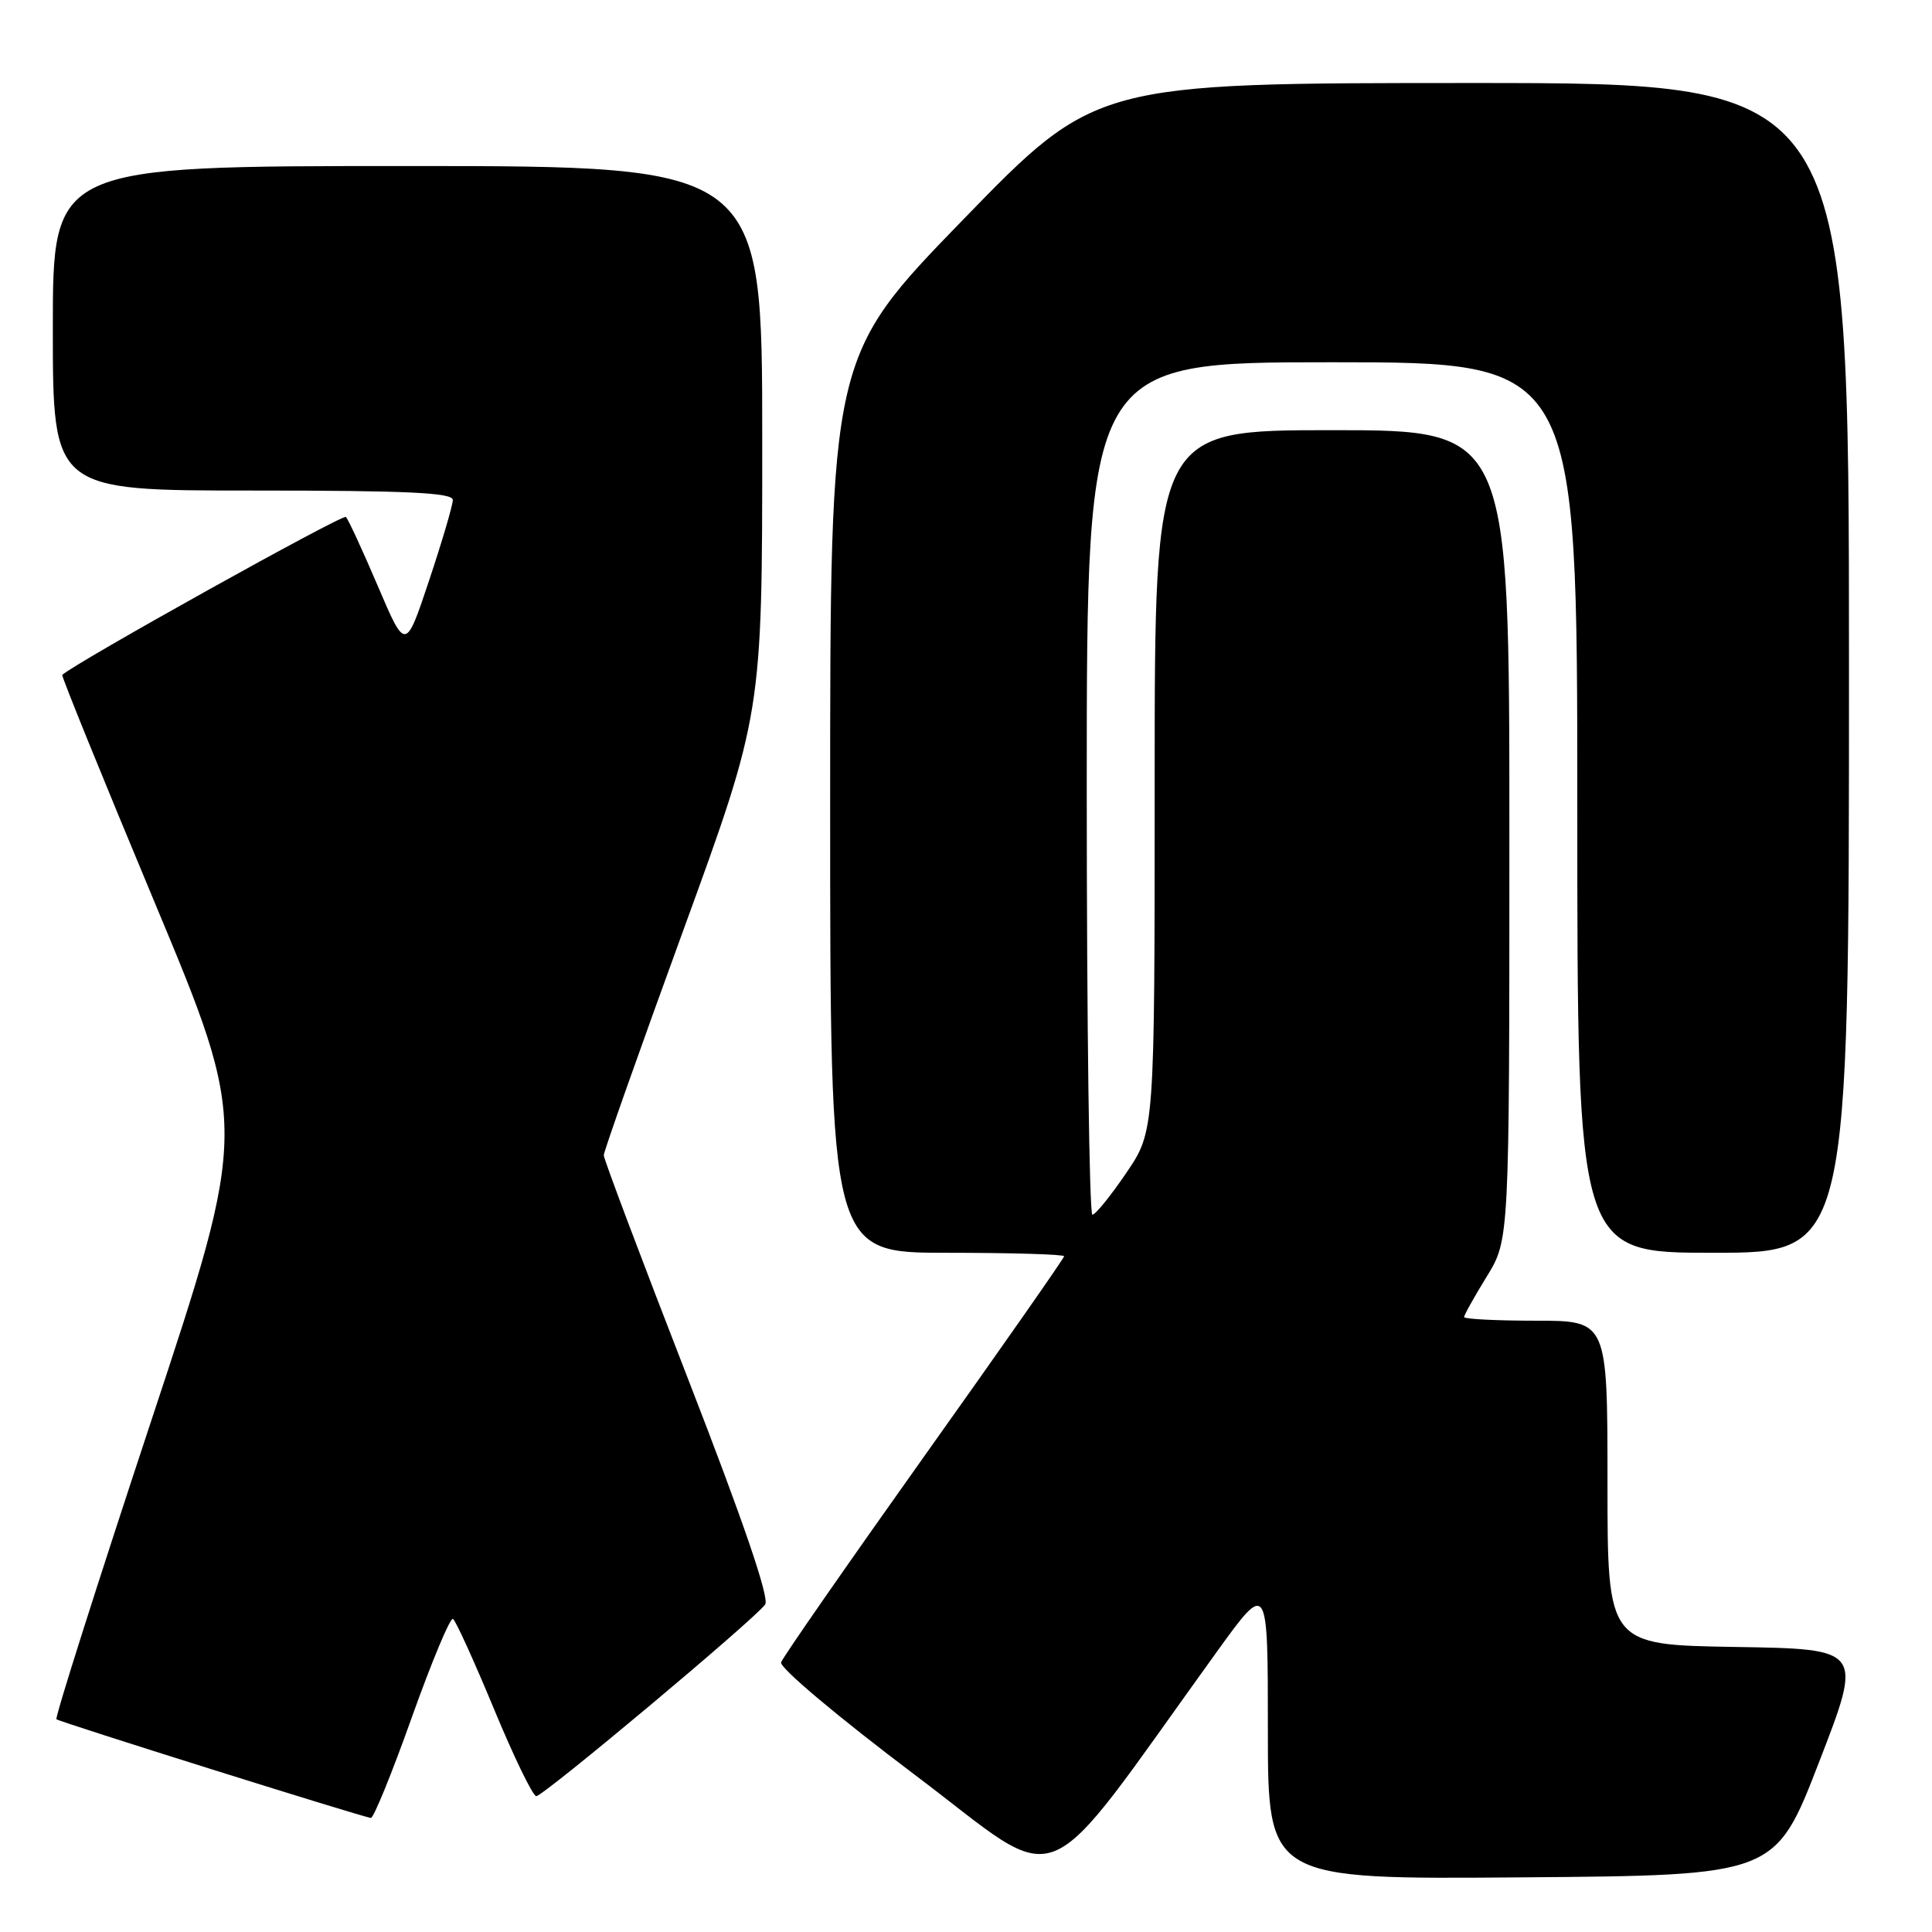 <?xml version="1.0" encoding="UTF-8" standalone="no"?>
<!DOCTYPE svg PUBLIC "-//W3C//DTD SVG 1.1//EN" "http://www.w3.org/Graphics/SVG/1.1/DTD/svg11.dtd" >
<svg xmlns="http://www.w3.org/2000/svg" xmlns:xlink="http://www.w3.org/1999/xlink" version="1.1" viewBox="0 0 256 256">
 <g >
 <path fill="currentColor"
d=" M 161.25 218.85 C 168.00 209.50 168.00 209.50 168.00 229.26 C 168.00 249.03 168.00 249.03 201.62 248.76 C 235.23 248.50 235.23 248.50 241.03 233.50 C 246.84 218.50 246.84 218.50 229.92 218.23 C 213.00 217.95 213.00 217.95 213.00 196.48 C 213.00 175.00 213.00 175.00 203.50 175.00 C 198.28 175.00 194.00 174.78 194.00 174.52 C 194.00 174.25 195.35 171.84 197.00 169.15 C 200.00 164.28 200.00 164.28 200.00 110.64 C 200.00 57.00 200.00 57.00 176.50 57.00 C 153.00 57.00 153.00 57.00 153.00 103.44 C 153.00 149.88 153.00 149.88 149.25 155.40 C 147.19 158.44 145.16 160.94 144.75 160.96 C 144.34 160.98 144.00 135.57 144.00 104.50 C 144.00 48.00 144.00 48.00 176.50 48.00 C 209.00 48.00 209.00 48.00 209.00 107.00 C 209.00 166.00 209.00 166.00 227.00 166.00 C 245.00 166.00 245.00 166.00 245.00 88.50 C 245.00 11.00 245.00 11.00 195.10 11.00 C 145.20 11.00 145.20 11.00 127.60 29.12 C 110.00 47.25 110.00 47.25 110.00 106.62 C 110.00 166.00 110.00 166.00 125.50 166.00 C 134.03 166.00 141.00 166.21 141.00 166.46 C 141.00 166.71 132.66 178.64 122.46 192.97 C 112.27 207.31 103.73 219.59 103.50 220.27 C 103.26 220.96 111.01 227.48 121.24 235.19 C 141.49 250.44 137.17 252.21 161.25 218.85 Z  M 54.57 227.55 C 57.21 220.16 59.66 214.29 60.02 214.51 C 60.39 214.74 62.83 220.12 65.46 226.46 C 68.09 232.81 70.61 238.00 71.06 238.00 C 72.01 238.00 100.05 214.52 101.39 212.60 C 101.98 211.76 98.50 201.58 91.14 182.64 C 85.01 166.87 80.00 153.56 80.00 153.08 C 80.00 152.59 84.72 139.23 90.50 123.38 C 101.00 94.57 101.00 94.57 101.00 58.28 C 101.00 22.00 101.00 22.00 54.00 22.00 C 7.00 22.00 7.00 22.00 7.00 43.50 C 7.00 65.00 7.00 65.00 33.50 65.00 C 54.01 65.00 60.00 65.28 60.00 66.25 C 60.00 66.93 58.59 71.72 56.87 76.88 C 53.74 86.27 53.74 86.27 50.07 77.67 C 48.05 72.94 46.15 68.81 45.83 68.50 C 45.42 68.08 9.88 87.87 8.25 89.43 C 8.11 89.56 13.61 103.09 20.46 119.50 C 32.92 149.34 32.92 149.34 20.00 188.38 C 12.90 209.85 7.26 227.59 7.48 227.81 C 7.82 228.15 47.42 240.58 49.14 240.89 C 49.49 240.95 51.94 234.95 54.57 227.55 Z "/>
</g>
</svg>